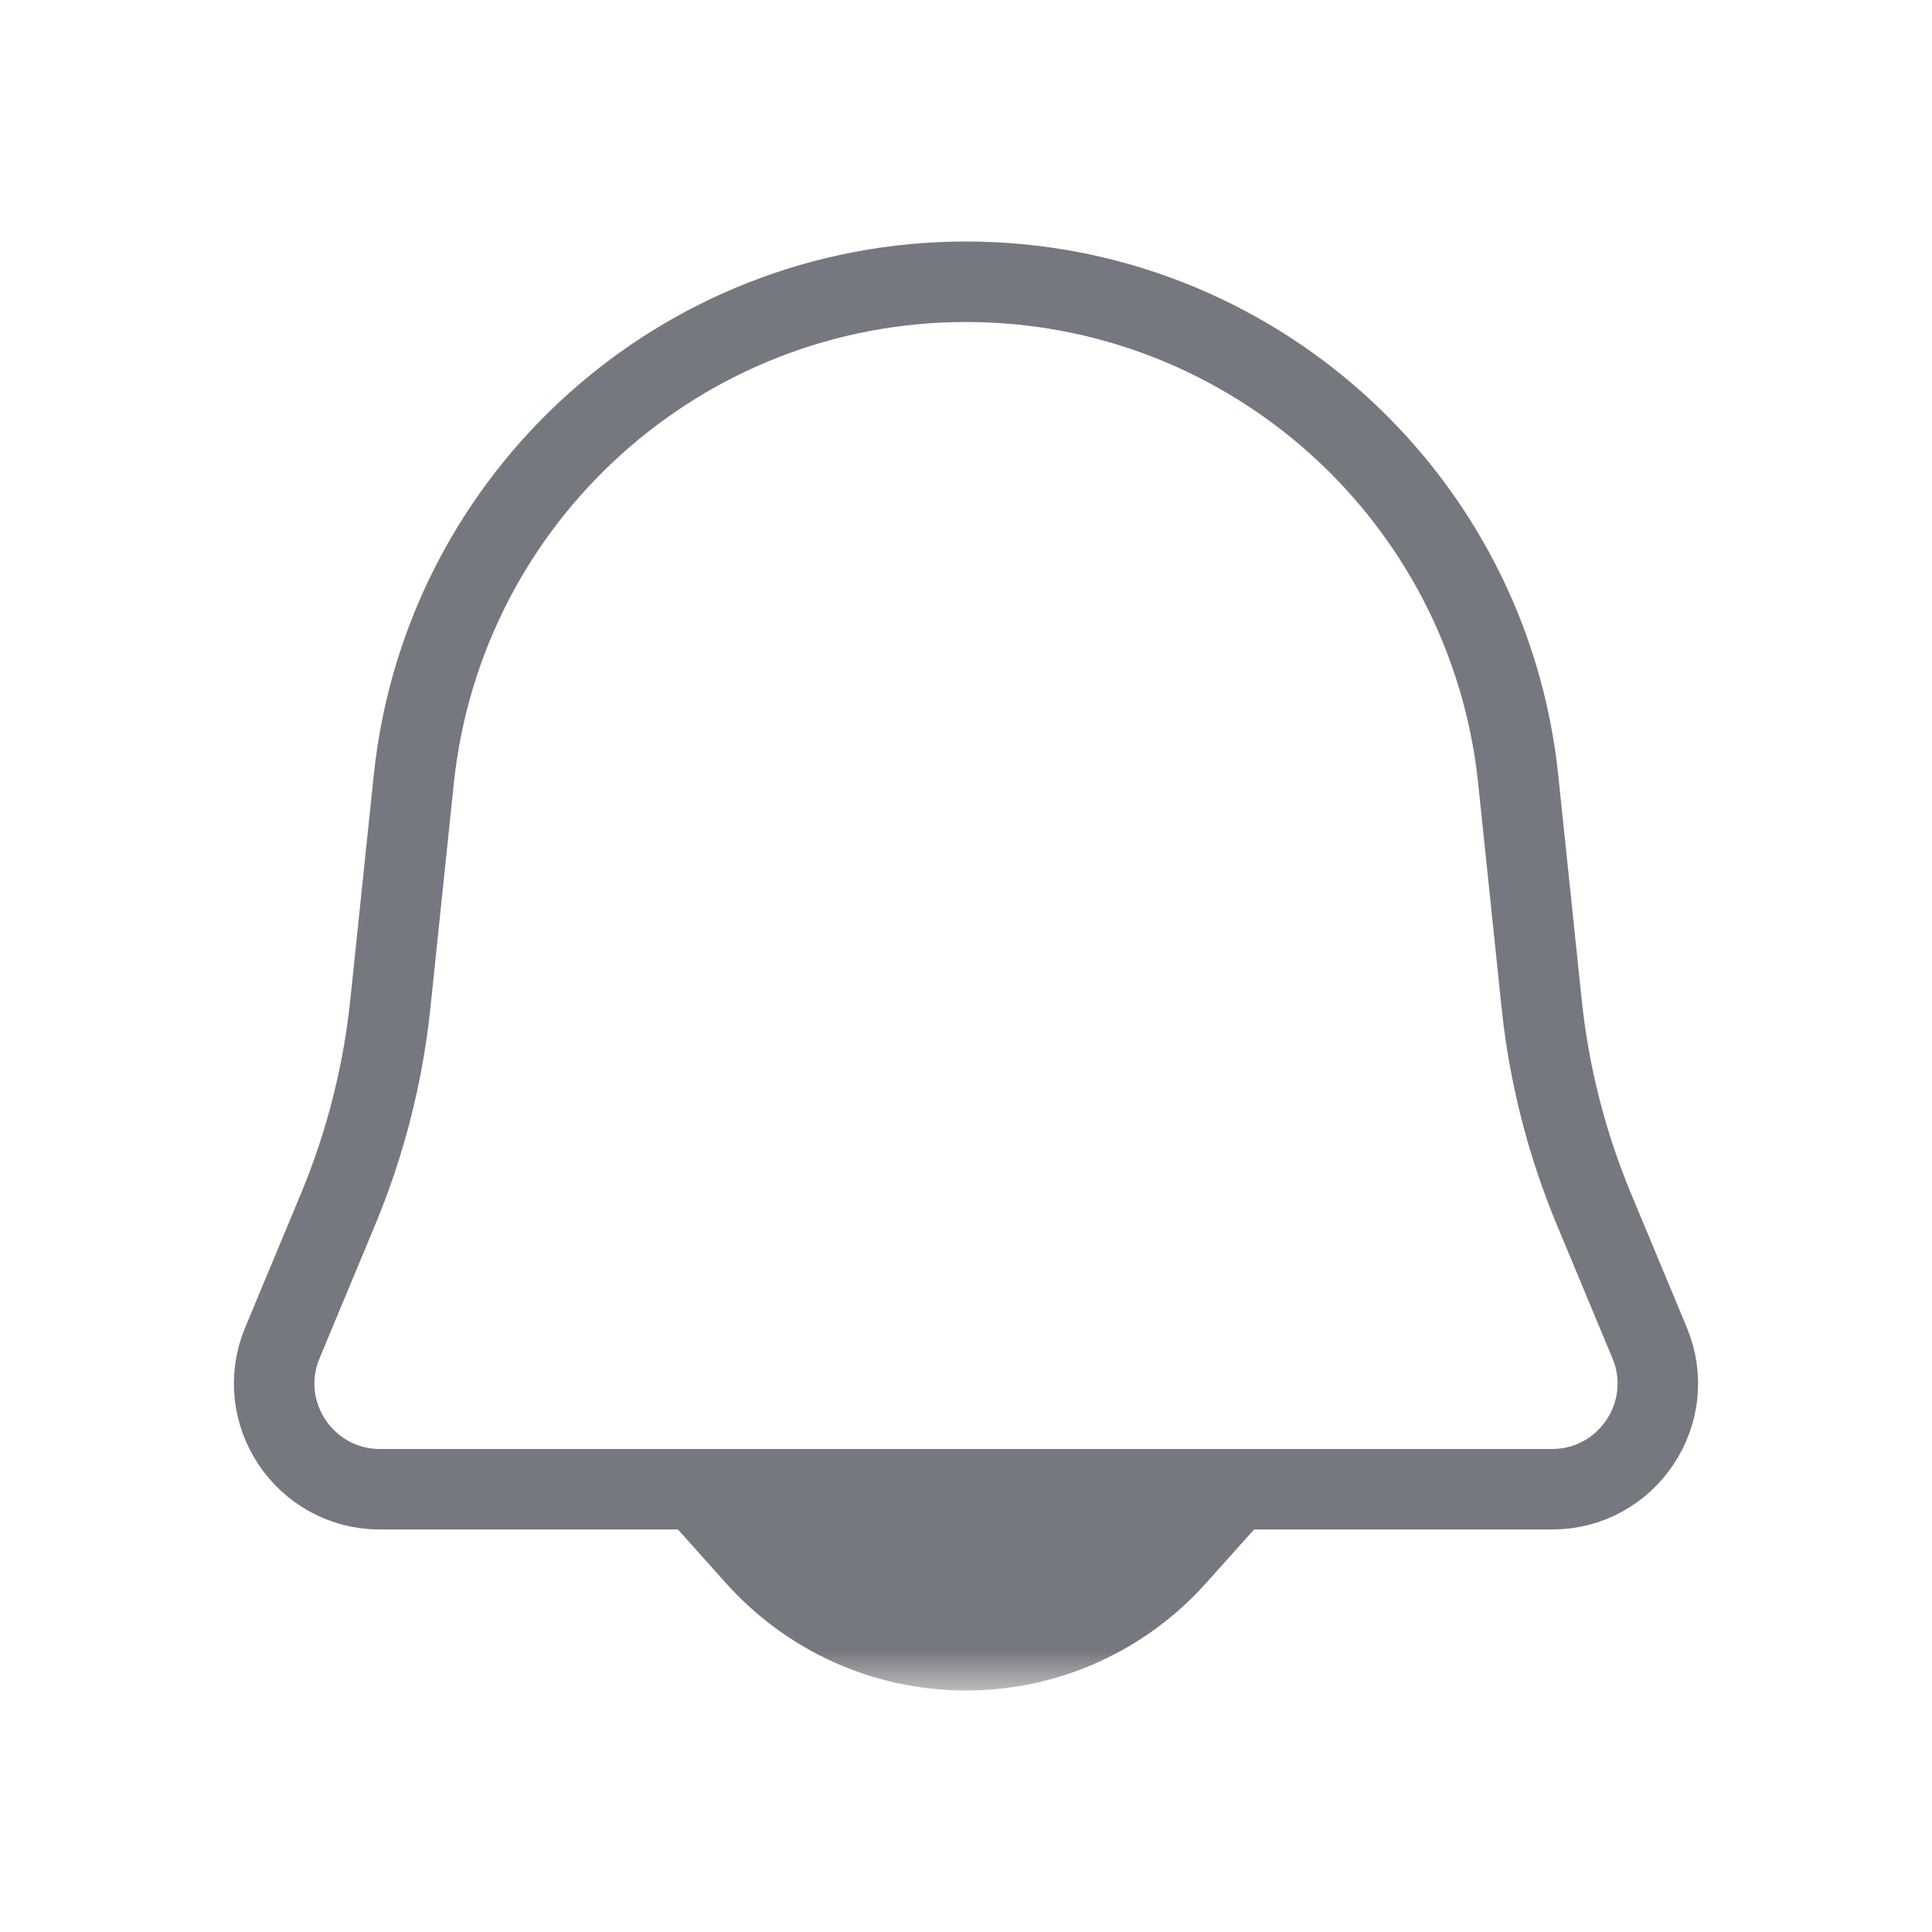 <svg width="24" height="24" viewBox="0 0 24 24" fill="none" xmlns="http://www.w3.org/2000/svg">
<path d="M5.14 9.683C5.506 6.169 8.467 3.5 12 3.5C15.533 3.5 18.494 6.169 18.86 9.683L19.15 12.462C19.241 13.343 19.461 14.207 19.802 15.025L20.492 16.681C20.853 17.546 20.217 18.5 19.279 18.5H4.721C3.783 18.5 3.147 17.546 3.508 16.681L4.198 15.025C4.539 14.207 4.759 13.343 4.85 12.462L5.14 9.683Z" stroke="#76787F"/>
<mask id="path-2-outside-1_246_669" maskUnits="userSpaceOnUse" x="6.764" y="18" width="10" height="3" fill="black">
<rect fill="white" x="6.764" y="18" width="10" height="3"/>
<path fill-rule="evenodd" clip-rule="evenodd" d="M9.764 19C10.313 19.614 11.111 20 12 20C12.888 20 13.687 19.614 14.236 19H9.764Z"/>
</mask>
<path d="M9.764 19V18H7.527L9.019 19.667L9.764 19ZM14.236 19L14.981 19.667L16.473 18H14.236V19ZM12 19C11.408 19 10.877 18.744 10.509 18.333L9.019 19.667C9.75 20.484 10.815 21 12 21V19ZM13.491 18.333C13.123 18.744 12.592 19 12 19V21C13.184 21 14.25 20.484 14.981 19.667L13.491 18.333ZM14.236 18H9.764V20H14.236V18Z" fill="#76787F" mask="url(#path-2-outside-1_246_669)"/>
</svg>

